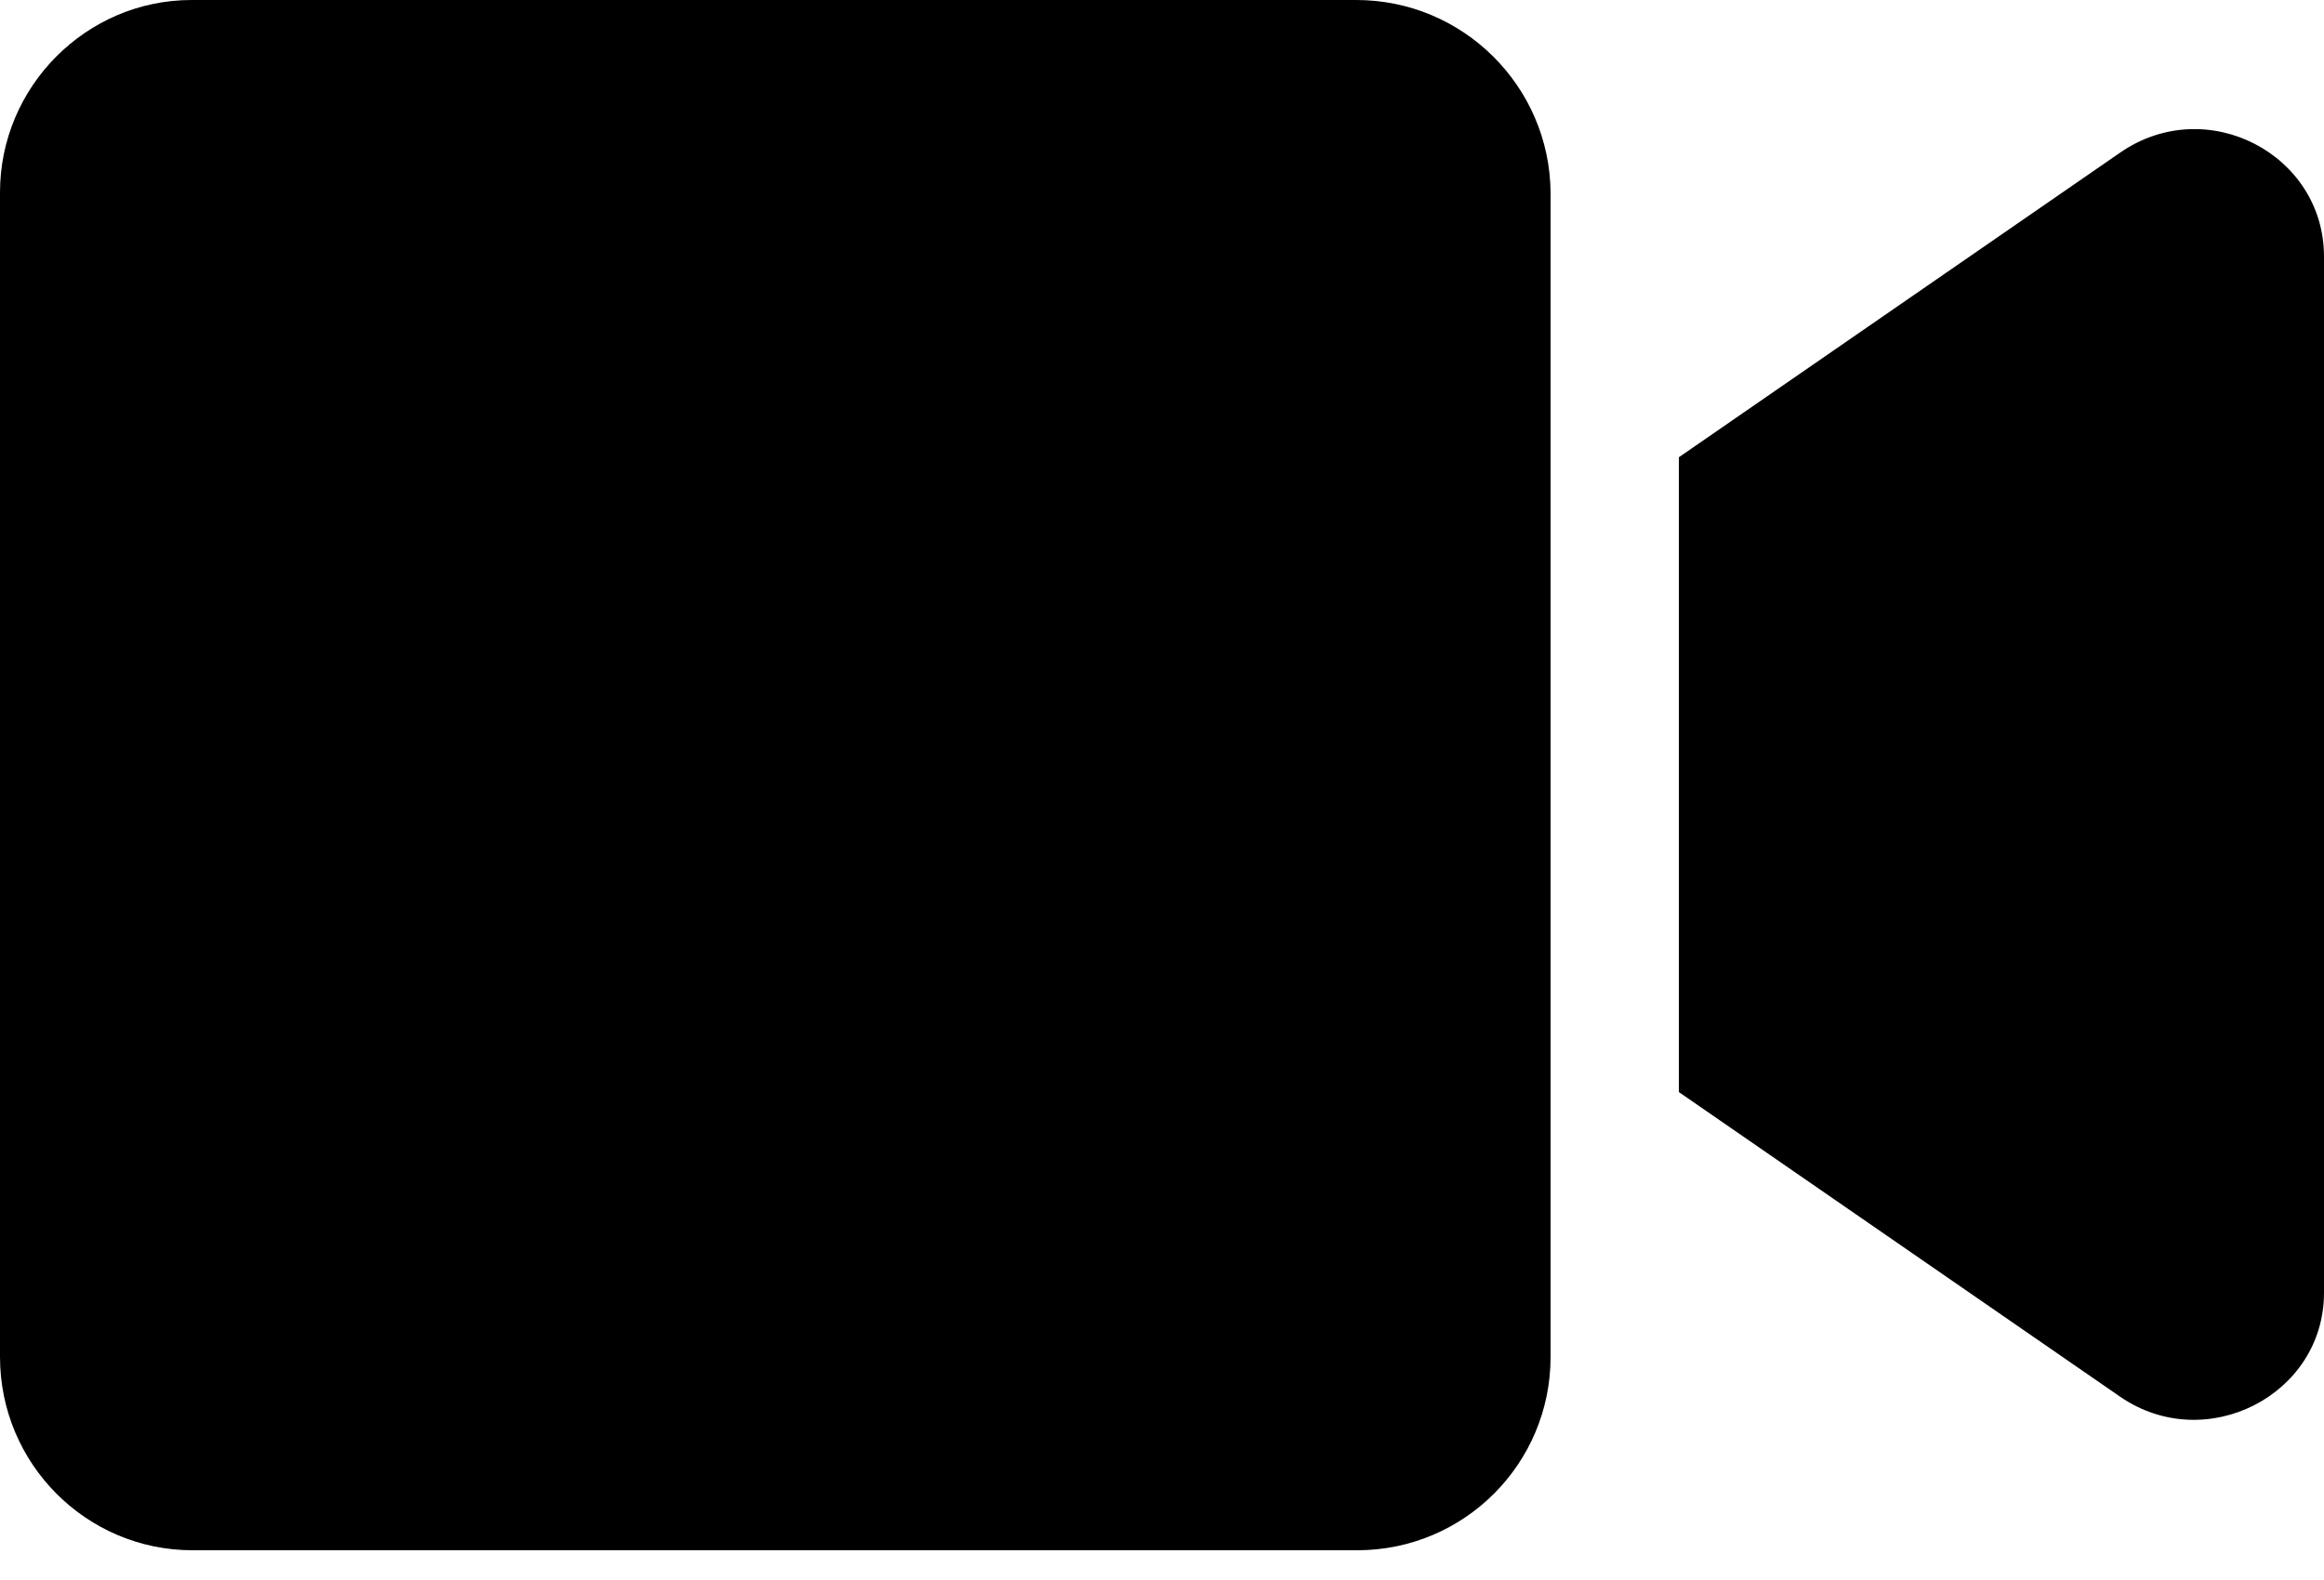 <svg class="icon" aria-labelledby="iconSpecials" width="25" height="17" xmlns="http://www.w3.org/2000/svg">
    <path d="M14.6 0H2.06C.93 0 0 .93 0 2.07V14.6c0 1.15.93 2.08 2.07 2.08H14.6c1.15 0 2.08-.93 2.08-2.08V2.07C16.67.93 15.74 0 14.59 0zm8.21 1.64l-4.75 3.28v6.83l4.75 3.28c.92.63 2.19-.02 2.19-1.12V2.76c0-1.1-1.26-1.76-2.19-1.12z" fill-rule="nonzero" />
</svg>
